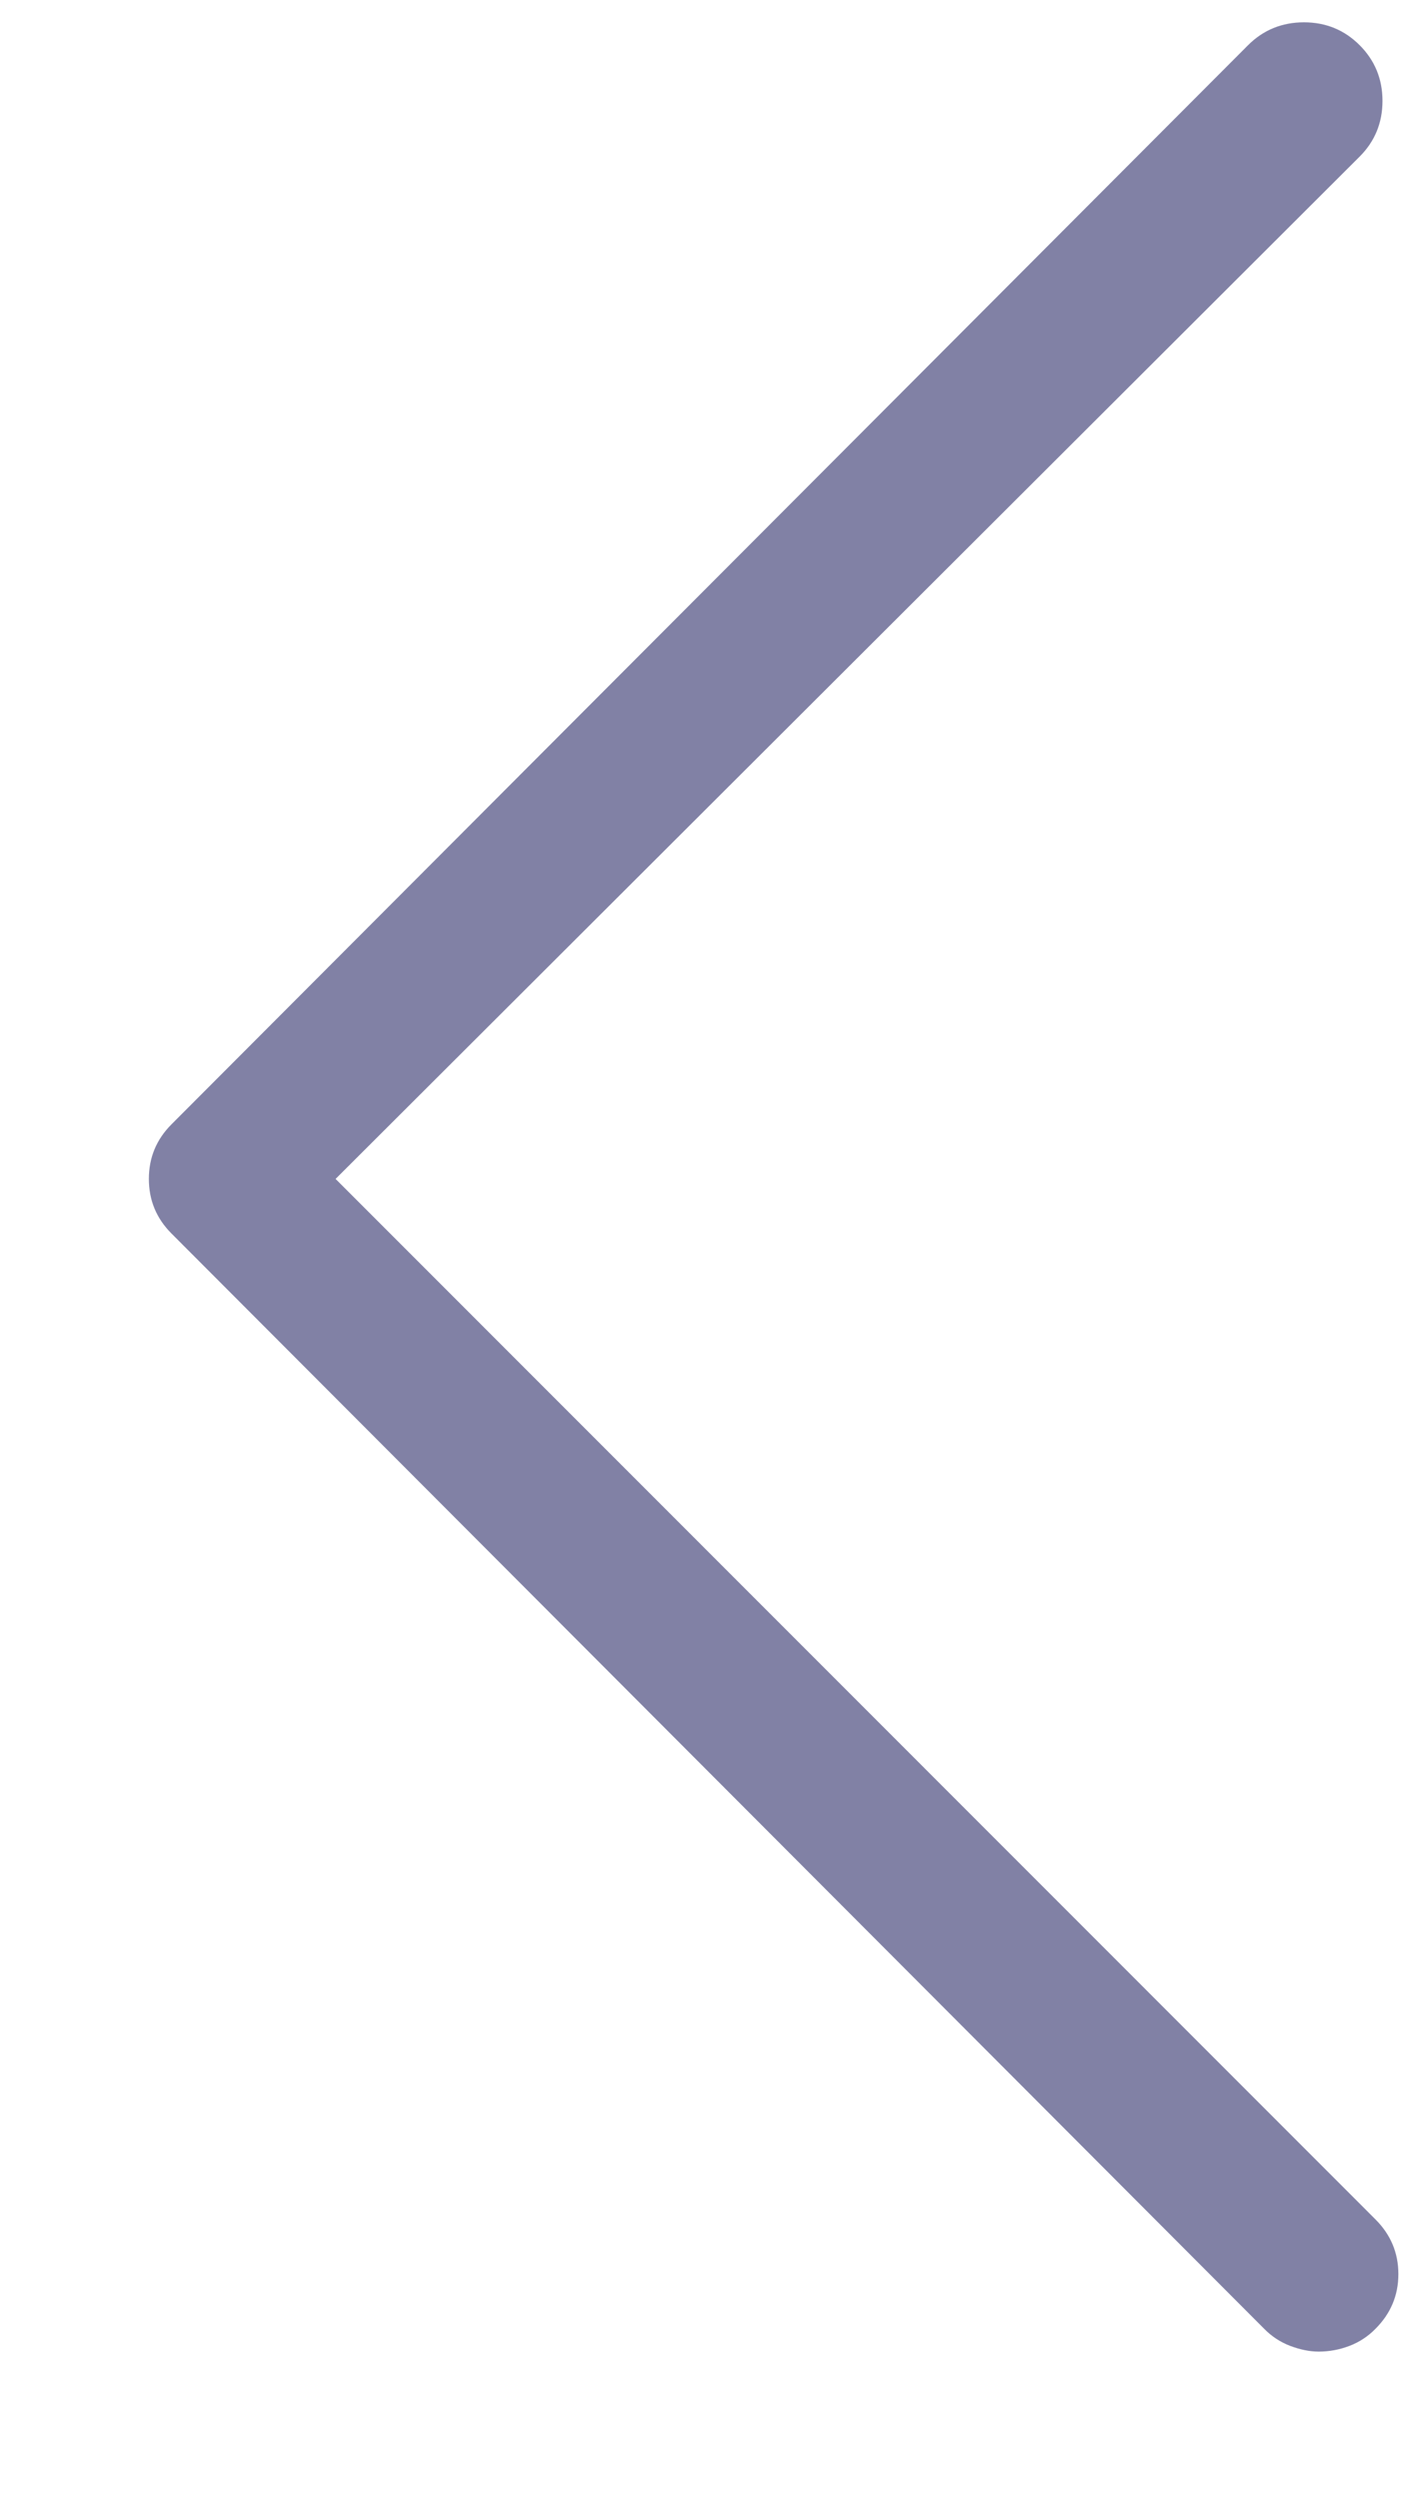<?xml version="1.0" encoding="UTF-8"?>
<svg width="8px" height="14px" viewBox="0 0 8 14" version="1.1" xmlns="http://www.w3.org/2000/svg" xmlns:xlink="http://www.w3.org/1999/xlink">
    <title>Arrow-right - simple-line-icons 2</title>
    <g id="Symbols" stroke="none" stroke-width="1" fill="none" fill-rule="evenodd">
        <g id="Navigation-Web-/-Top-Bar" transform="translate(-13, -35)" fill="#8181A5" fill-rule="nonzero">
            <g id="Arrow-right---simple-line-icons-2" transform="translate(17, 42) scale(-1, 1) translate(-17, -42) translate(13, 35)">
                <path d="M0.612,13.169 C0.663,13.169 0.716,13.158 0.772,13.137 C0.827,13.116 0.876,13.084 0.918,13.041 L0.918,13.041 L7.039,6.908 C7.124,6.823 7.166,6.721 7.166,6.602 C7.166,6.483 7.124,6.381 7.039,6.296 L7.039,6.296 L1.008,0.253 C0.923,0.168 0.818,0.125 0.695,0.125 C0.572,0.125 0.468,0.168 0.383,0.253 C0.298,0.338 0.255,0.442 0.255,0.565 C0.255,0.688 0.298,0.792 0.383,0.877 L0.383,0.877 L6.12,6.602 L0.294,12.429 C0.209,12.514 0.166,12.616 0.166,12.735 C0.166,12.854 0.209,12.956 0.294,13.041 C0.336,13.084 0.385,13.116 0.44,13.137 C0.495,13.158 0.553,13.169 0.612,13.169 Z" id=""></path>
            </g>
        </g>
    </g>
</svg>